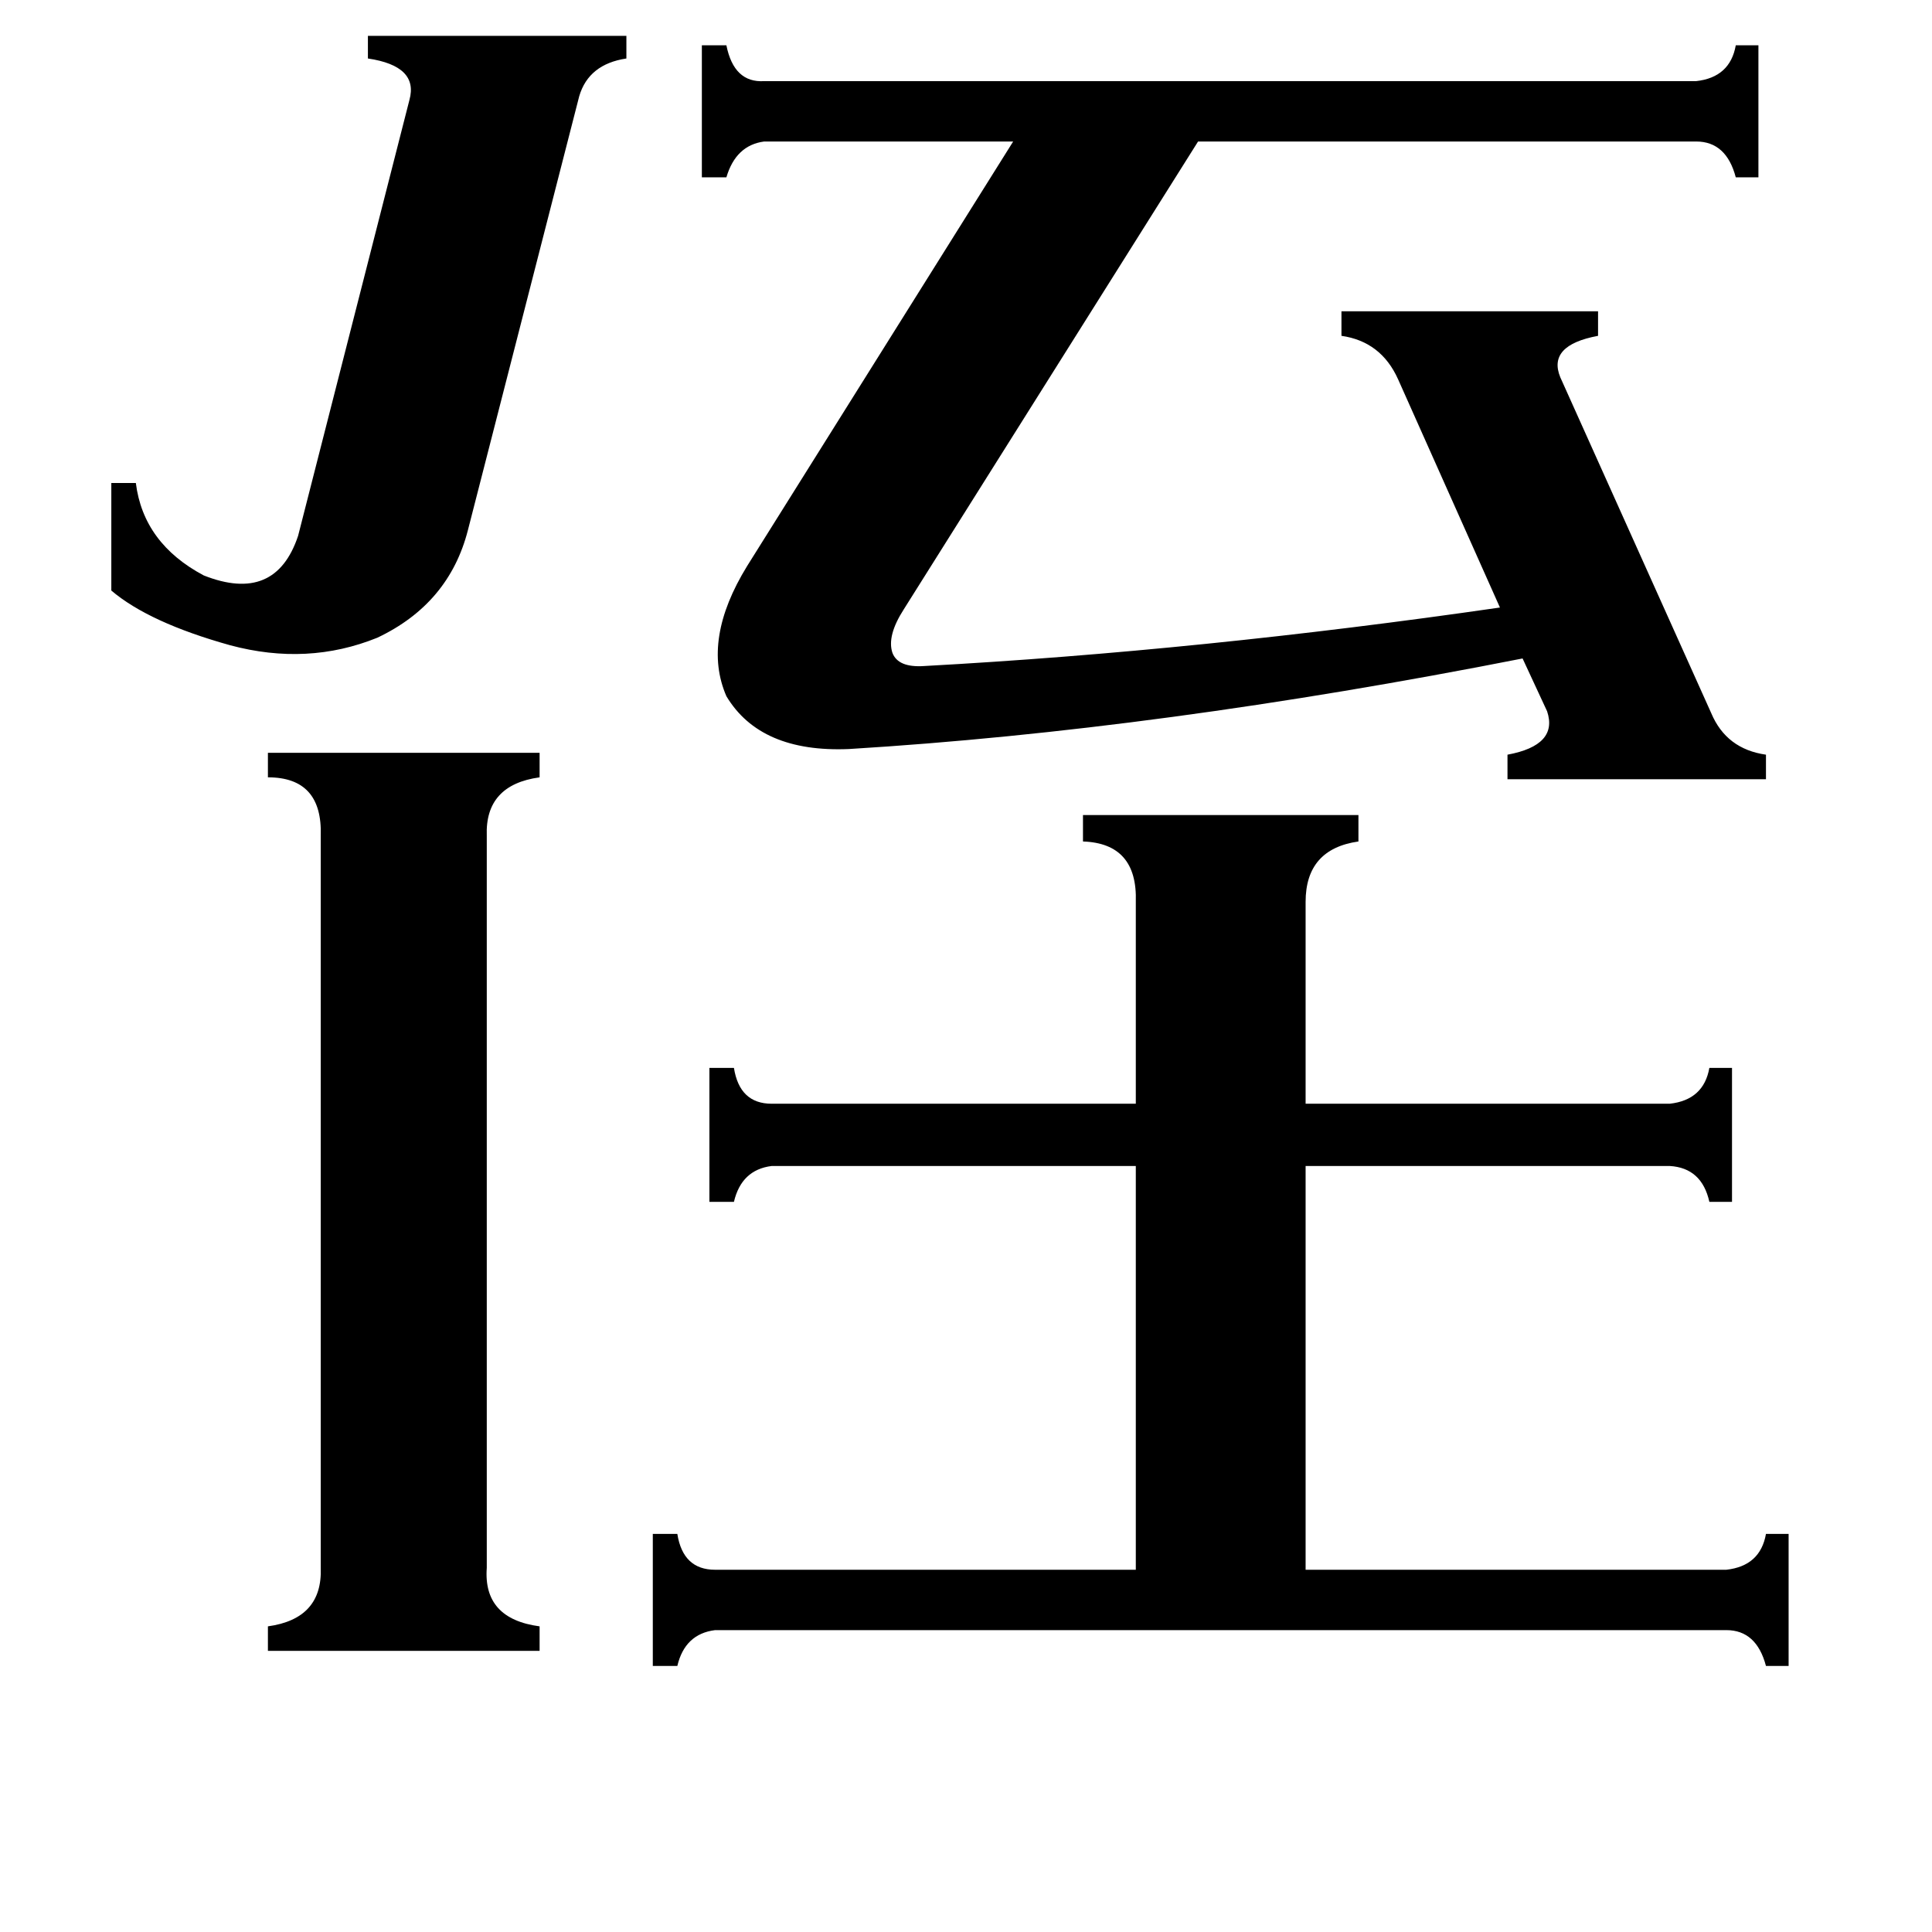 <svg xmlns="http://www.w3.org/2000/svg" viewBox="0 -800 1024 1024">
	<path fill="#000000" d="M248 -519Q238 -480 200 -462Q163 -447 122 -458Q79 -470 59 -487V-544H72Q76 -512 108 -495Q146 -480 158 -516L217 -747Q222 -765 195 -769V-781H332V-769Q312 -766 307 -749ZM258 31Q256 58 286 62V75H142V62Q171 58 170 31V-357Q171 -388 142 -388V-401H286V-388Q257 -384 258 -357ZM602 -322Q603 -353 574 -354V-368H720V-354Q692 -350 692 -322V-215H885Q903 -217 906 -234H918V-163H906Q902 -181 885 -182H692V32H915Q933 30 936 13H948V83H936Q931 64 915 64H379Q363 66 359 83H346V13H359Q362 32 379 32H602V-182H409Q393 -180 389 -163H376V-234H389Q392 -215 409 -215H602ZM450 -403Q403 -401 385 -431Q372 -461 396 -500L537 -725H405Q390 -723 385 -706H372V-776H385Q389 -756 405 -757H899Q917 -759 920 -776H932V-706H920Q915 -725 899 -725H635L479 -477Q470 -463 473 -454Q476 -446 490 -447Q636 -455 795 -478L741 -599Q732 -619 711 -622V-635H847V-622Q820 -617 827 -600L907 -422Q915 -403 936 -400V-387H799V-400Q826 -405 820 -423L807 -451Q614 -413 450 -403Z"/>
</svg>